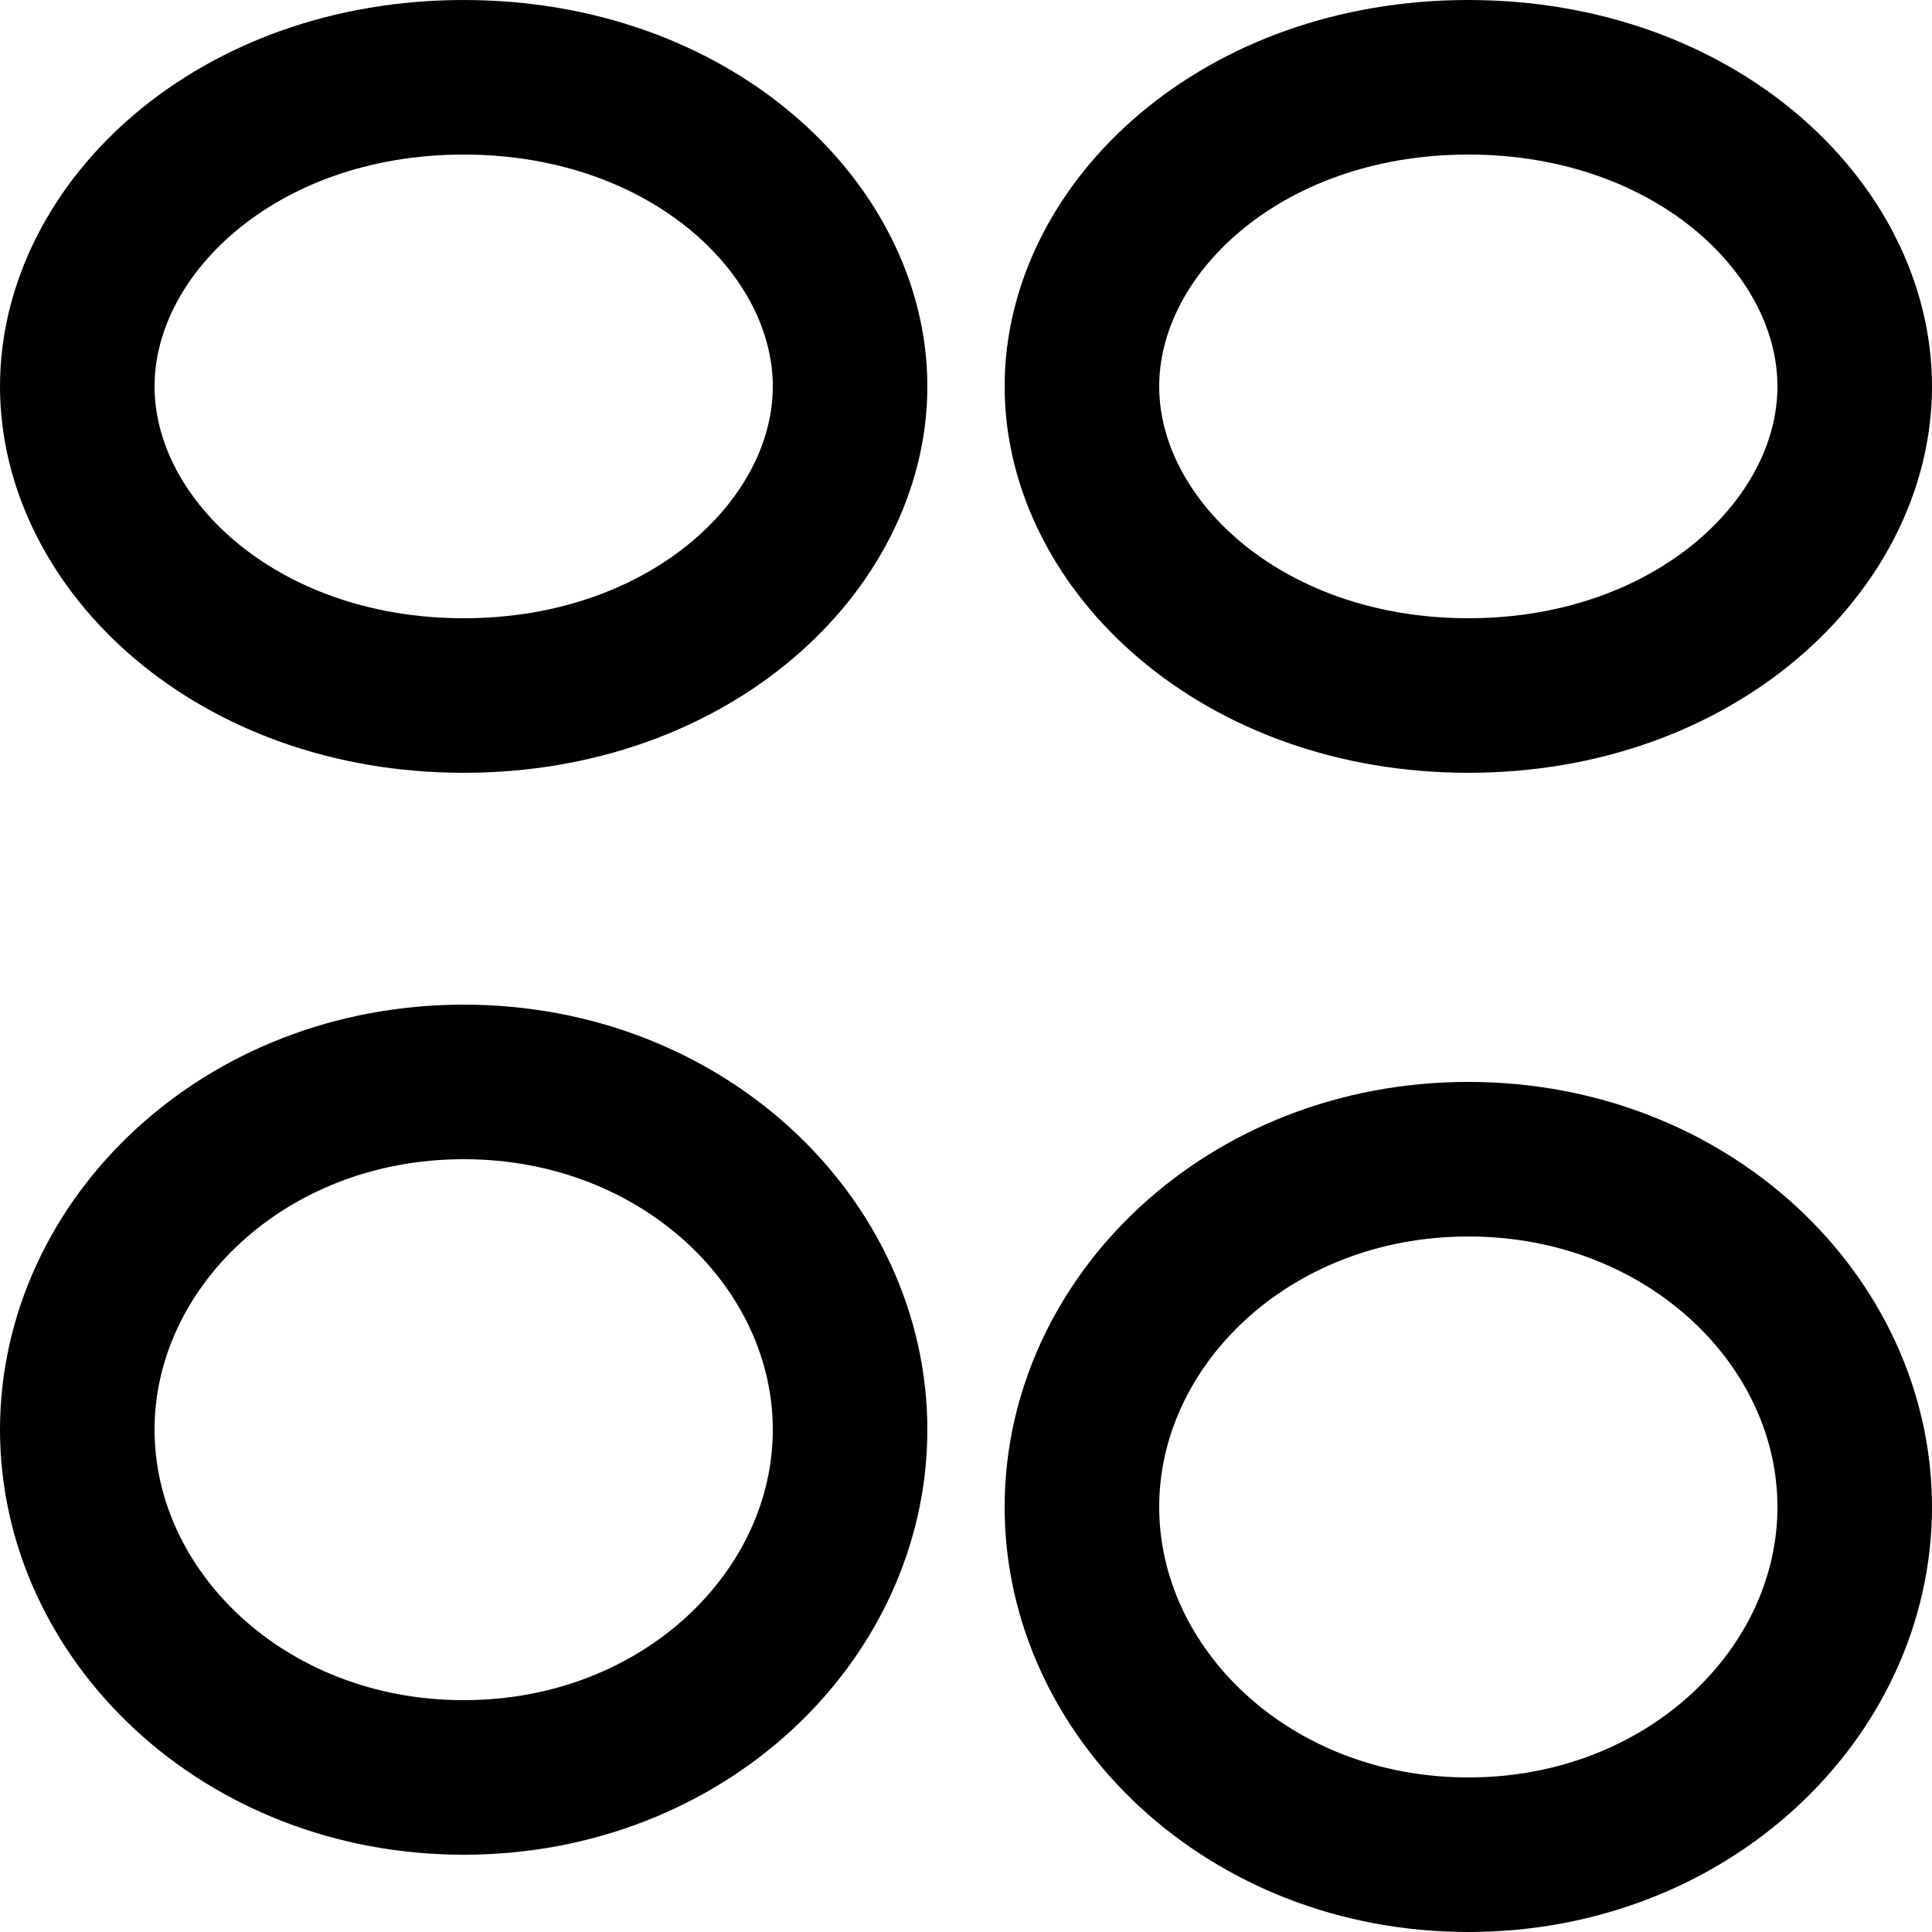 <svg width="25" height="25" viewBox="0 0 25 25" fill="none" xmlns="http://www.w3.org/2000/svg">
<path d="M24 19.5C24 21.905 21.845 24 19 24C16.155 24 14 21.905 14 19.5C14 17.095 16.155 15 19 15C21.845 15 24 17.095 24 19.5Z" stroke="black" stroke-width="2"/>
<path d="M11 5C11 7.046 8.94 9 6 9C3.06 9 1 7.046 1 5C1 2.954 3.06 1 6 1C8.94 1 11 2.954 11 5Z" stroke="black" stroke-width="2"/>
<path d="M24 5C24 7.046 21.94 9 19 9C16.06 9 14 7.046 14 5C14 2.954 16.06 1 19 1C21.94 1 24 2.954 24 5Z" stroke="black" stroke-width="2"/>
<path d="M11 18.5C11 20.905 8.845 23 6 23C3.155 23 1 20.905 1 18.5C1 16.095 3.155 14 6 14C8.845 14 11 16.095 11 18.5Z" stroke="black" stroke-width="2"/>
</svg>
